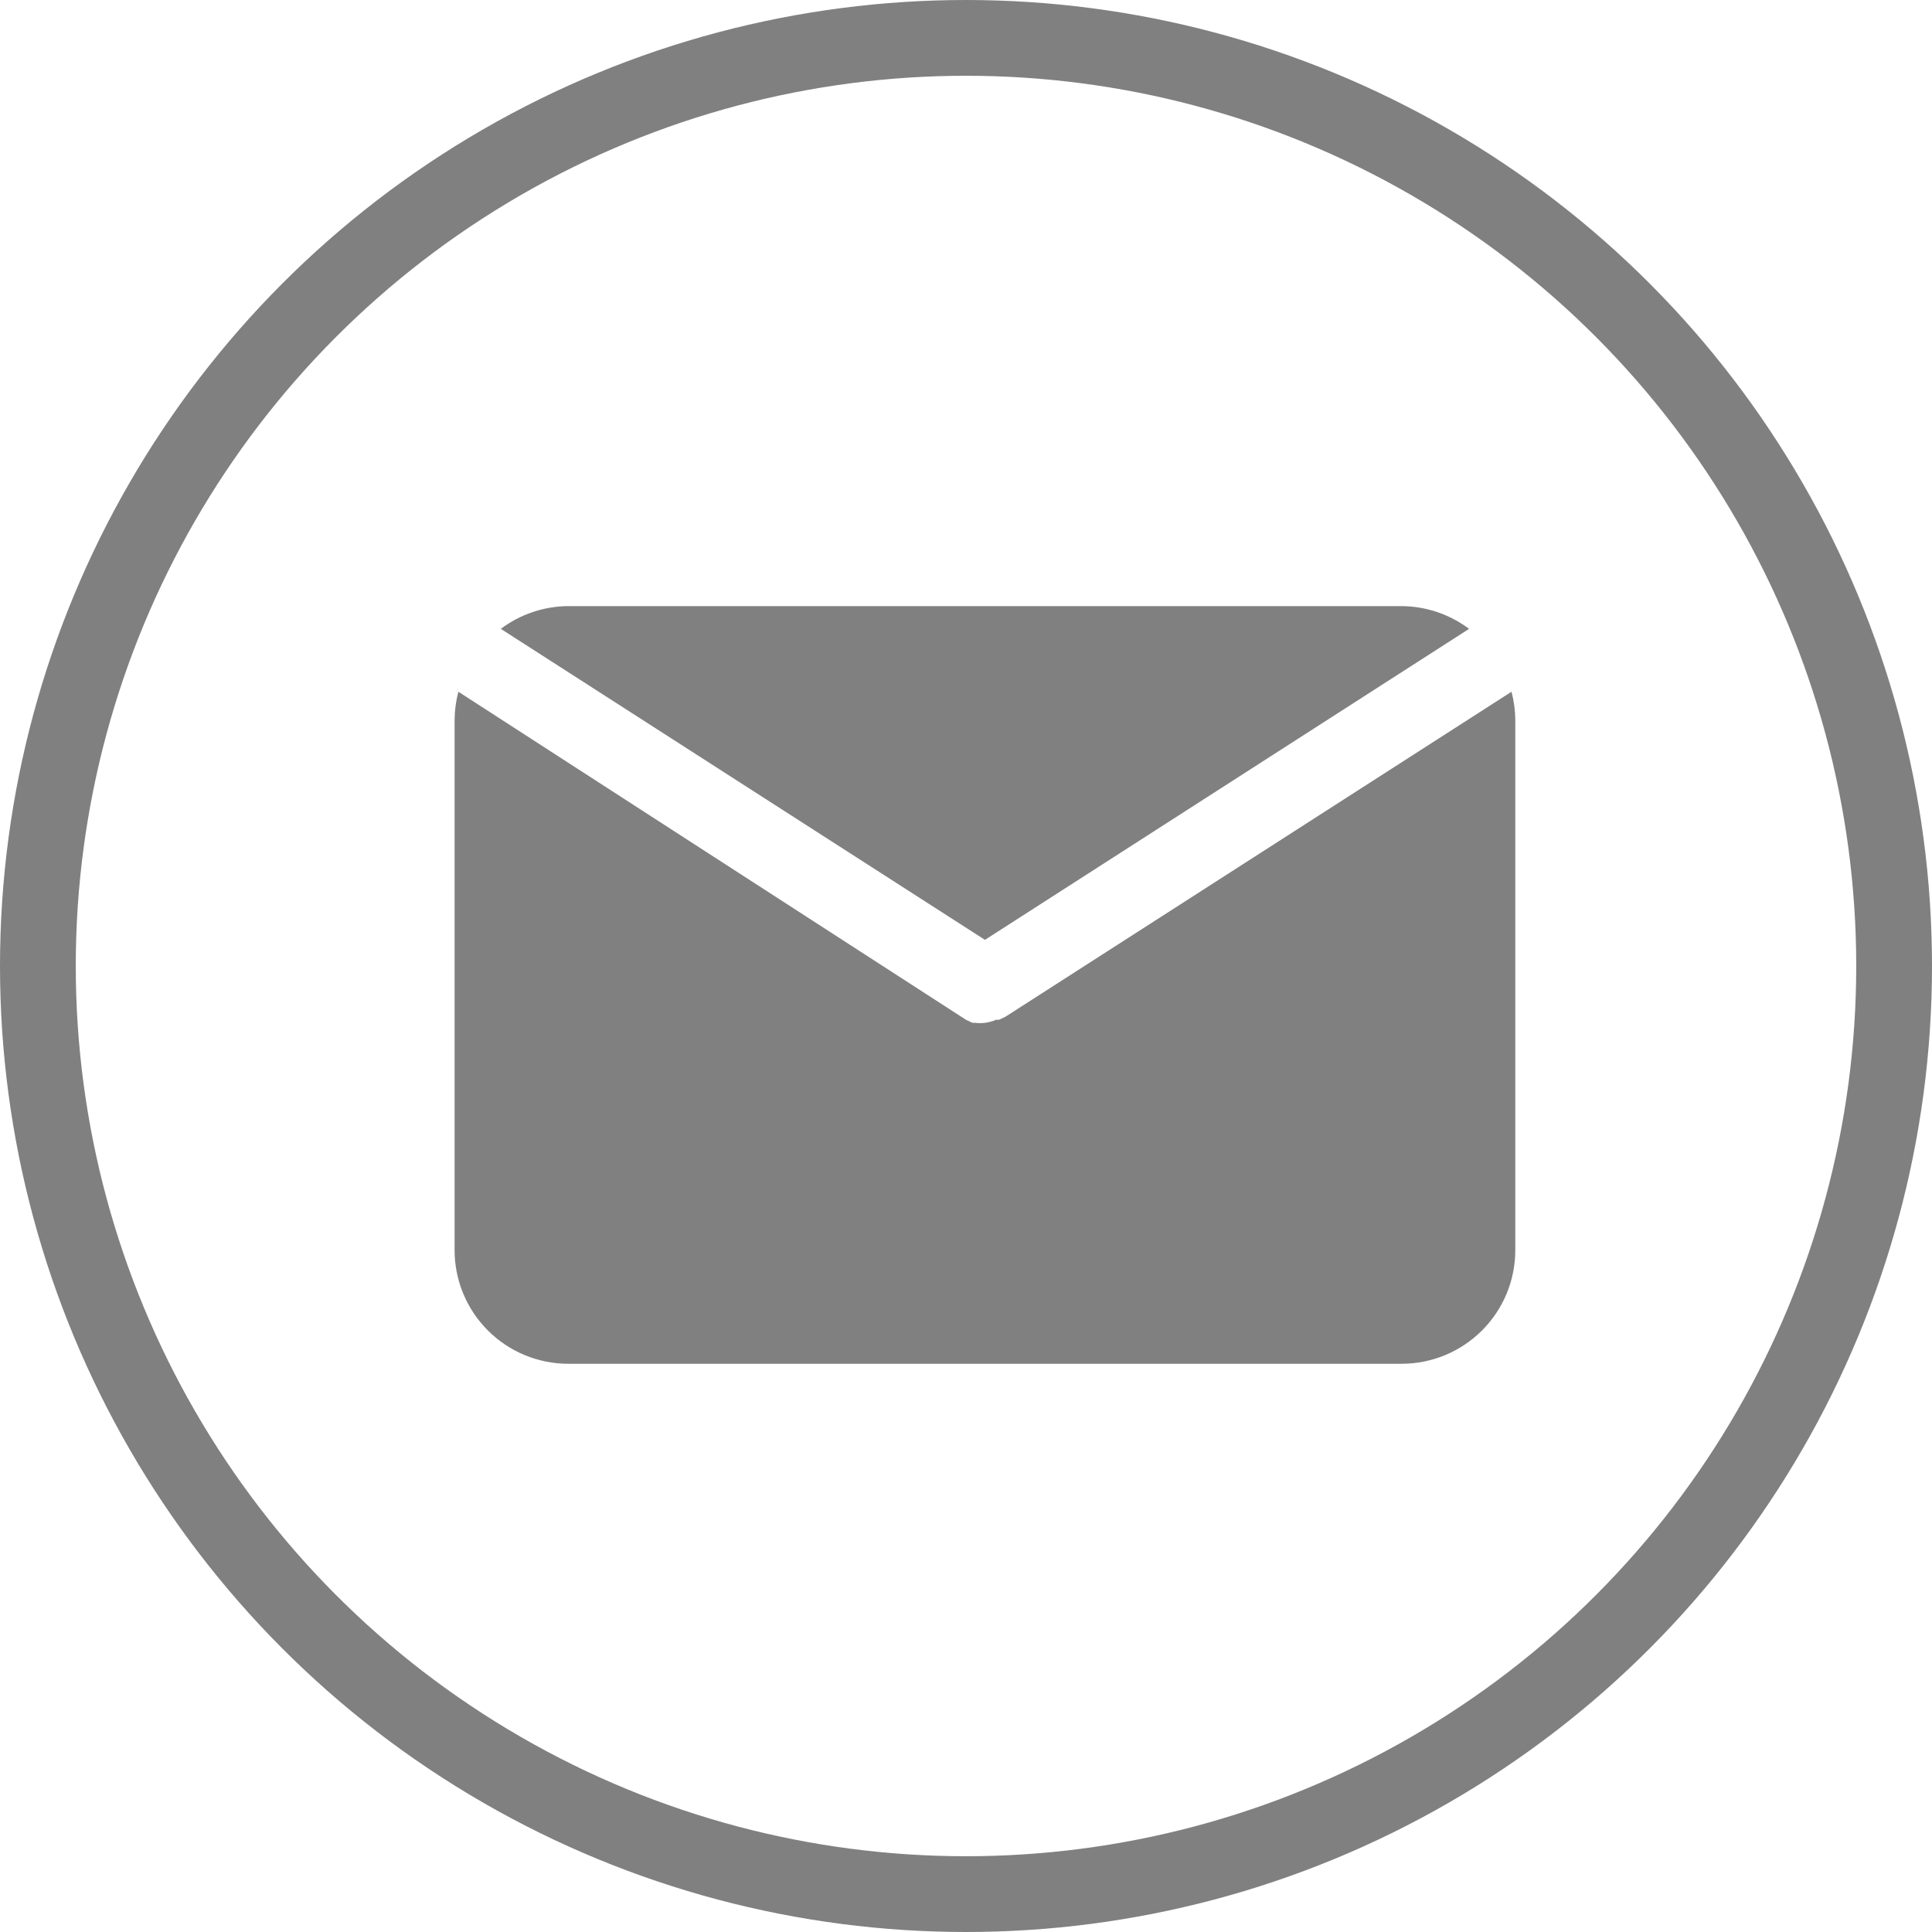 <svg width="51" height="51" viewBox="0 0 51 51" fill="none" xmlns="http://www.w3.org/2000/svg">
<circle cx="25.5" cy="25.5" r="24.5" stroke="#808080" stroke-width="2"/>
<path d="M26 24.81L38.78 16.6C38.266 16.215 37.642 16.004 37 16H15C14.357 16.004 13.733 16.215 13.22 16.6L26 24.81Z" fill="#808080"/>
<path d="M26.54 26.84L26.37 26.92H26.29C26.198 26.961 26.1 26.988 26 27C25.917 27.011 25.833 27.011 25.75 27H25.67L25.5 26.92L12.1 18.26C12.036 18.502 12.002 18.75 12 19V33C12 33.796 12.316 34.559 12.879 35.121C13.441 35.684 14.204 36 15 36H37C37.796 36 38.559 35.684 39.121 35.121C39.684 34.559 40 33.796 40 33V19C39.998 18.75 39.964 18.502 39.9 18.26L26.54 26.84Z" fill="#808080"/>
</svg>

